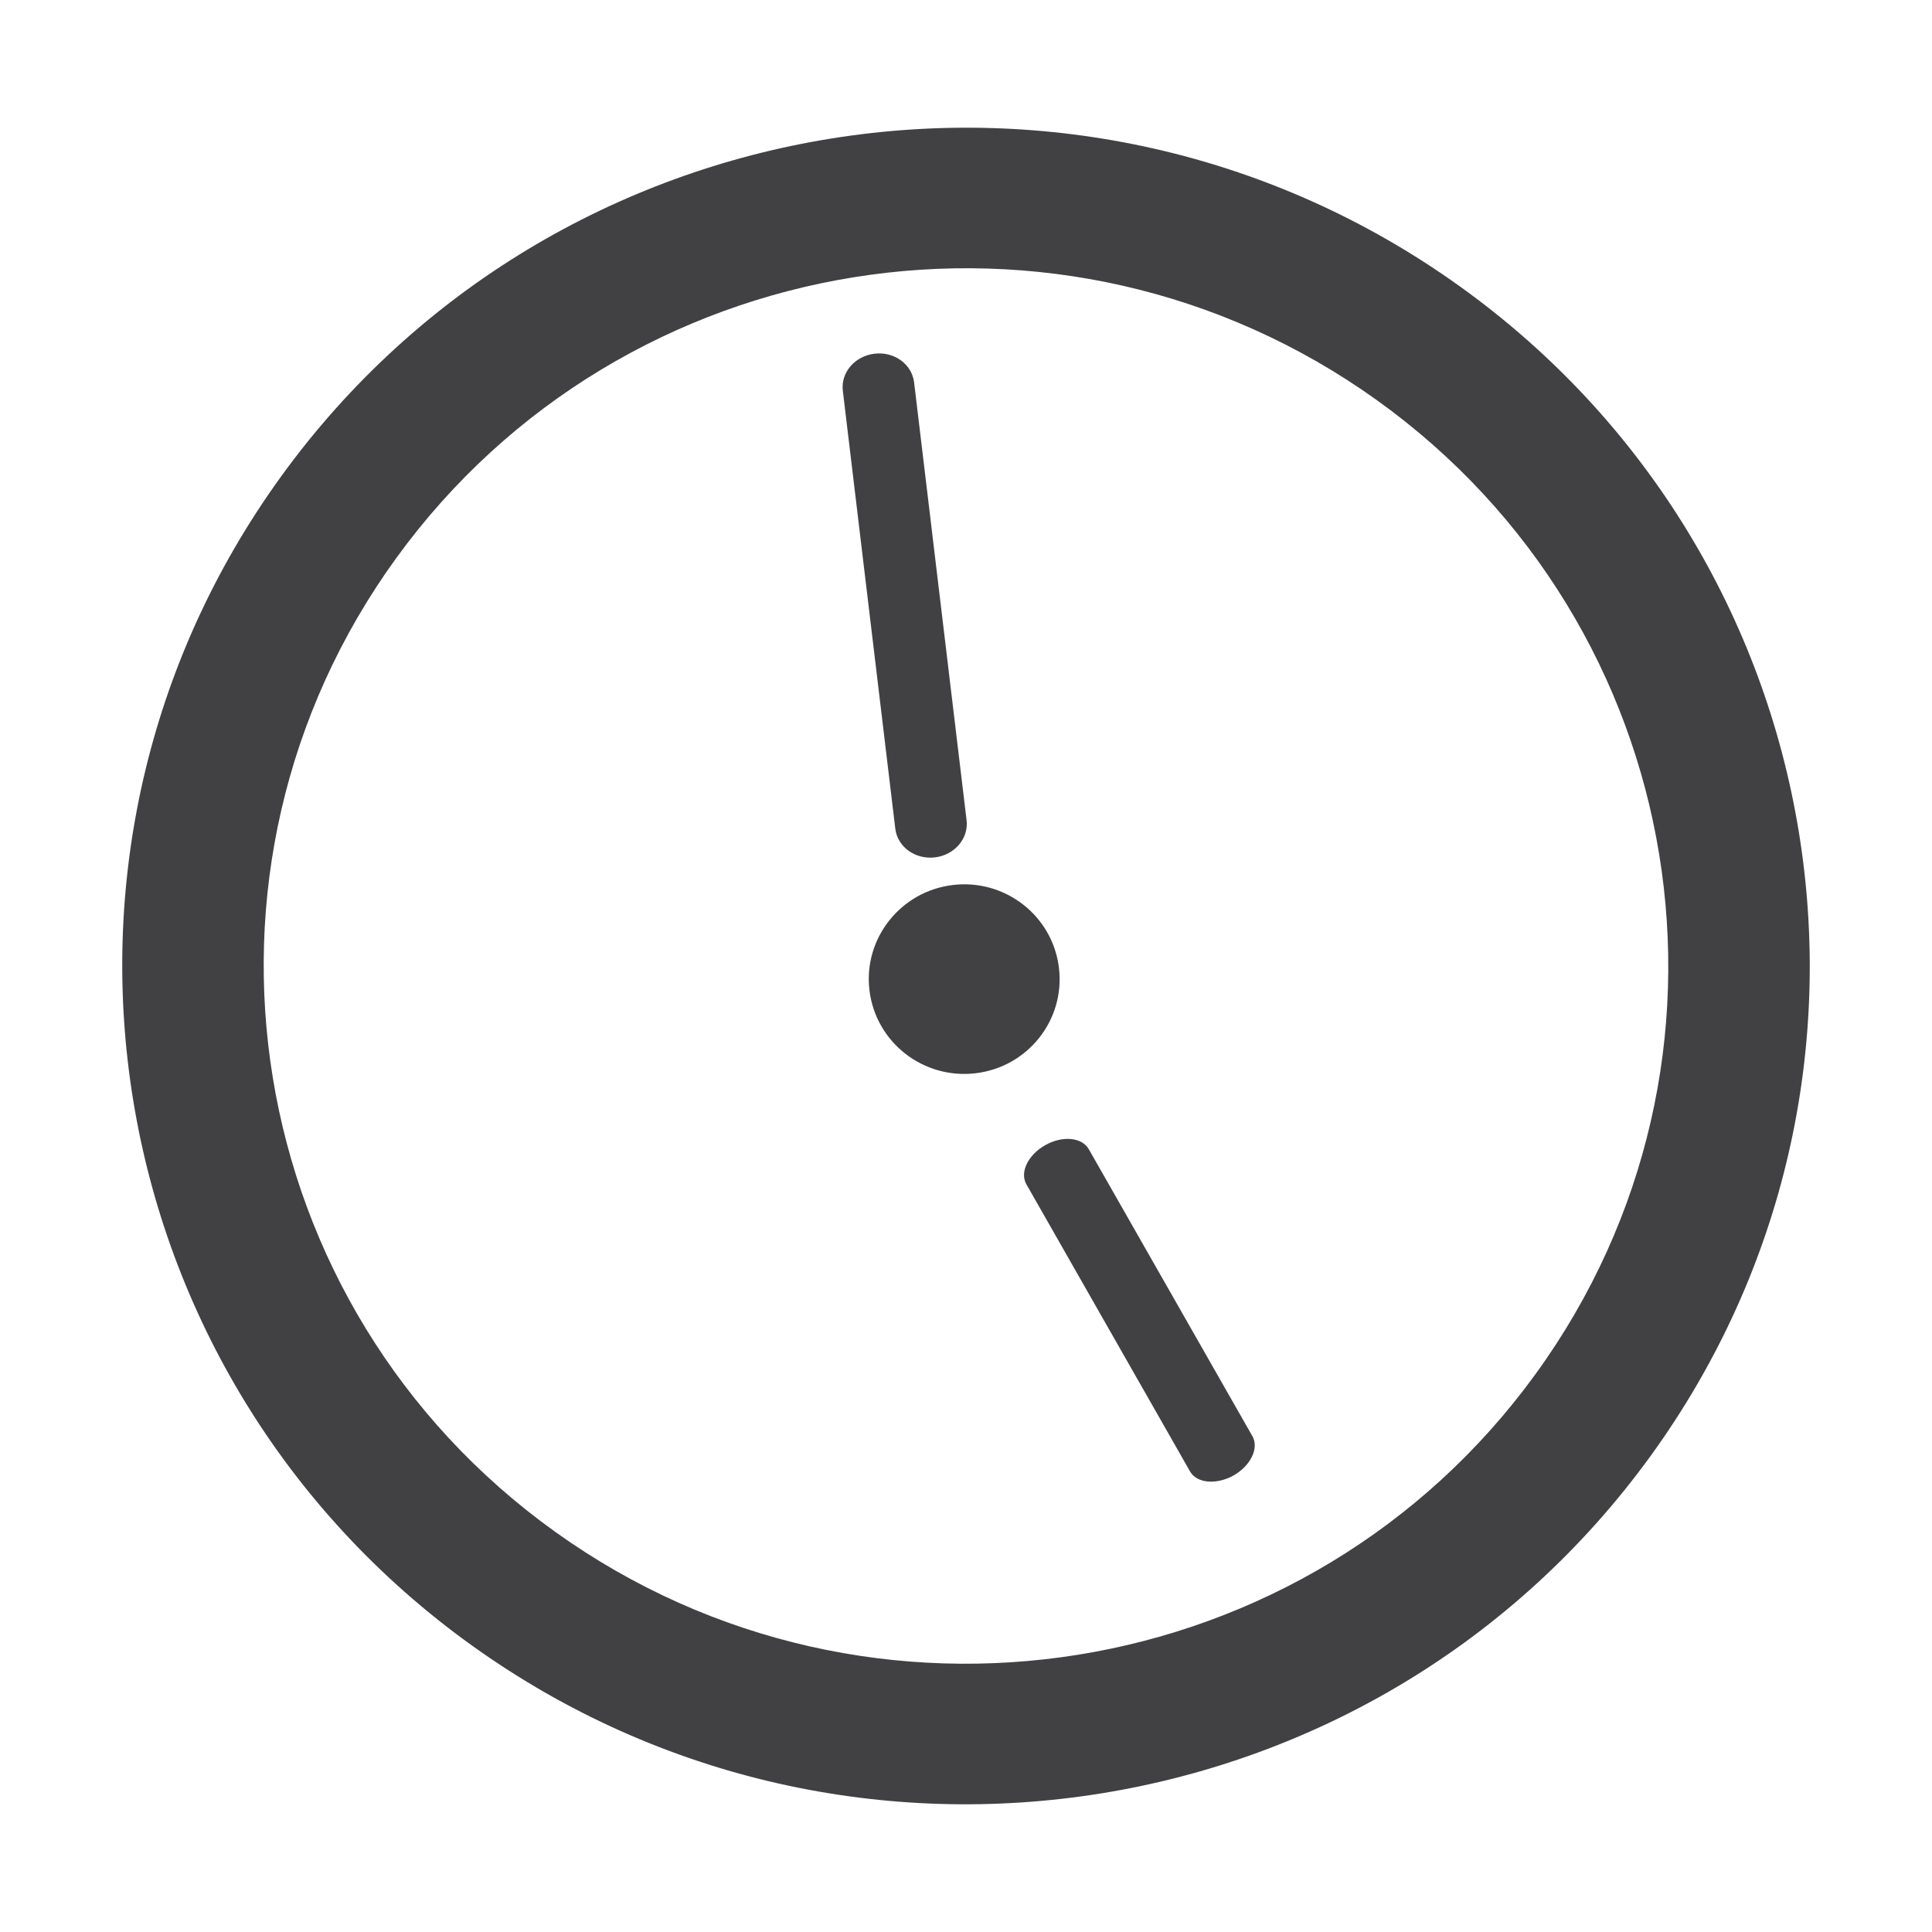 <?xml version="1.0" encoding="utf-8"?>
<!-- Designed by Vexels.com - 2016 All Rights Reserved - https://vexels.com/terms-and-conditions/  -->

<svg version="1.0" id="Capa_1" xmlns="http://www.w3.org/2000/svg" xmlns:xlink="http://www.w3.org/1999/xlink" x="0px" y="0px"
	 width="1200px" height="1200px" viewBox="0 0 1200 1200" enable-background="new 0 0 1200 1200" xml:space="preserve">
<g>
	<path fill="#414042" d="M906.451,177.672C671.711,9.537,344.175,62.253,174.92,295.481
		C5.672,528.749,58.773,854.162,293.499,1022.323c234.778,168.148,562.283,115.419,731.582-117.822
		C1194.329,671.247,1141.235,345.847,906.451,177.672z M344.92,951.503C149.51,811.546,105.307,540.695,246.169,346.554
		C387.069,152.415,659.677,108.51,855.1,248.48c195.391,139.97,239.587,410.82,98.681,604.948
		C812.926,1047.568,540.313,1091.486,344.92,951.503z"/>
	<path fill="#414042" d="M657.73,601.173c3.906,32.326-19.292,61.617-51.807,65.446c-32.552,3.843-61.995-19.24-65.888-51.514
		c-3.881-32.262,19.392-61.592,51.856-65.422C624.393,545.815,653.886,568.924,657.73,601.173z"/>
	<path fill="#414042" d="M637.503,735.581c-4.249-7.409,1.036-18.306,11.706-24.298l0,0c10.72-6.055,22.83-4.917,27.053,2.504
		l101.647,178.288c4.197,7.42-1.087,18.305-11.757,24.386l0,0c-10.746,5.941-22.857,4.842-27.004-2.541L637.503,735.581z"/>
	<path fill="#414042" d="M600.36,509.483c1.366,11.288-7.458,21.604-19.683,23.058l0,0c-12.211,1.442-23.222-6.523-24.588-17.811
		l-32.591-272.002c-1.377-11.277,7.433-21.617,19.696-23.033l0,0c12.237-1.478,23.198,6.523,24.576,17.813L600.36,509.483z"/>
</g>
</svg>
